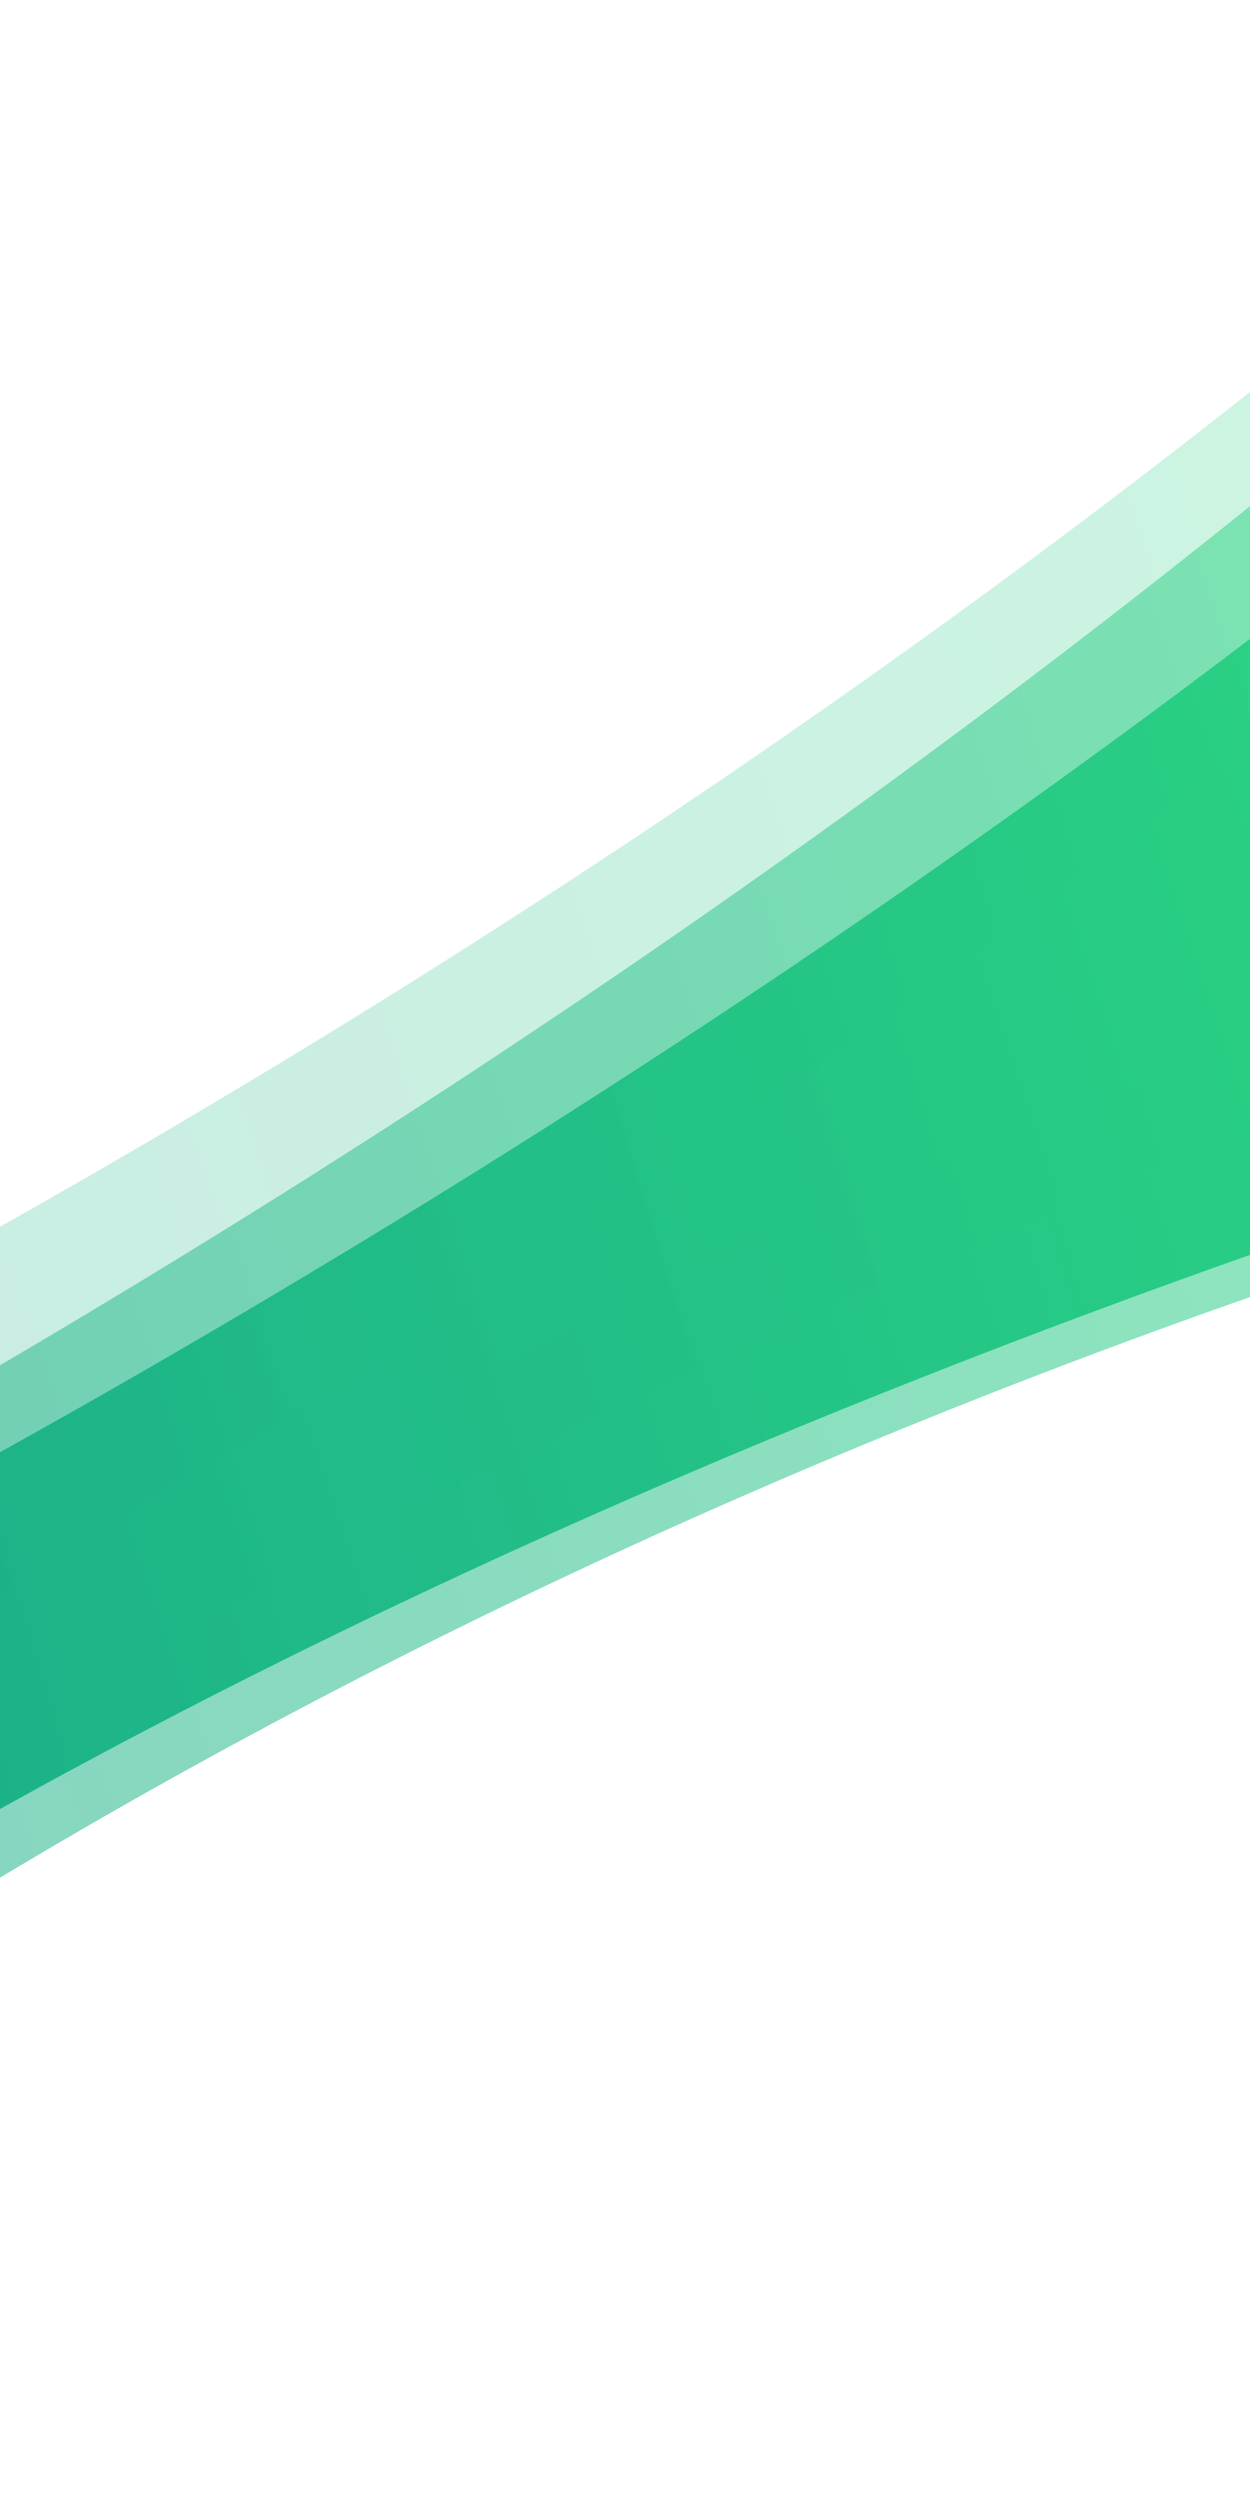 <?xml version="1.0" encoding="utf-8"?>
<!-- Generator: Adobe Illustrator 13.0.0, SVG Export Plug-In . SVG Version: 6.00 Build 14948)  -->
<!DOCTYPE svg PUBLIC "-//W3C//DTD SVG 1.1//EN" "http://www.w3.org/Graphics/SVG/1.1/DTD/svg11.dtd">
<svg version="1.1" id="Layer_1" xmlns="http://www.w3.org/2000/svg" xmlns:xlink="http://www.w3.org/1999/xlink" x="0px" y="0px"
	 width="400px" height="800px" viewBox="0 0 400 800" enable-background="new 0 0 400 800" xml:space="preserve">
<linearGradient id="SVGID_1_" gradientUnits="userSpaceOnUse" x1="-451.483" y1="344.337" x2="949.267" y2="344.337" gradientTransform="matrix(0.962 -0.272 0.272 0.962 -99.972 64.871)">
	<stop  offset="0" style="stop-color:#11998E"/>
	<stop  offset="1" style="stop-color:#38EF7D"/>
</linearGradient>
<path fill="url(#SVGID_1_)" d="M-402.397,654.991c0,0,723.012-259.237,1218.556-838.926l124.8,441.708
	c0,0-872.278,140.799-1289.822,583.018L-402.397,654.991z"/>
<linearGradient id="SVGID_2_" gradientUnits="userSpaceOnUse" x1="-452.495" y1="315.294" x2="966.394" y2="315.294" gradientTransform="matrix(0.952 -0.308 0.308 0.952 -111.548 76.164)">
	<stop  offset="0" style="stop-color:#11998E"/>
	<stop  offset="1" style="stop-color:#38EF7D"/>
</linearGradient>
<path opacity="0.5" fill="url(#SVGID_2_)" d="M-405.063,639.119c0,0,733.87-279.926,1207.388-877.743l126.787,439.167
	c0,0-866.402,173.322-1267.115,630.848L-405.063,639.119z"/>
<linearGradient id="SVGID_3_" gradientUnits="userSpaceOnUse" x1="-459.808" y1="287.688" x2="967.403" y2="287.688" gradientTransform="matrix(0.952 -0.308 0.308 0.952 -111.548 76.164)">
	<stop  offset="0" style="stop-color:#11998E"/>
	<stop  offset="1" style="stop-color:#38EF7D"/>
</linearGradient>
<path opacity="0.24" fill="url(#SVGID_3_)" d="M-419.72,590.003c0,0,741.185-256.793,1214.703-854.61l126.788,439.167
	c0,0-879.125,176.124-1279.838,633.649L-419.72,590.003z"/>
<linearGradient id="SVGID_4_" gradientUnits="userSpaceOnUse" x1="-462.396" y1="364.38" x2="964" y2="364.38" gradientTransform="matrix(0.952 -0.308 0.308 0.952 -111.548 76.164)">
	<stop  offset="0" style="stop-color:#11998E"/>
	<stop  offset="1" style="stop-color:#38EF7D"/>
</linearGradient>
<path opacity="0.53" fill="url(#SVGID_4_)" d="M-387.662,700.707c0,0,733.869-279.925,1207.387-877.742l127.53,467.926
	c0,0-781.851,57.248-1288.569,577.533L-387.662,700.707z"/>
</svg>
